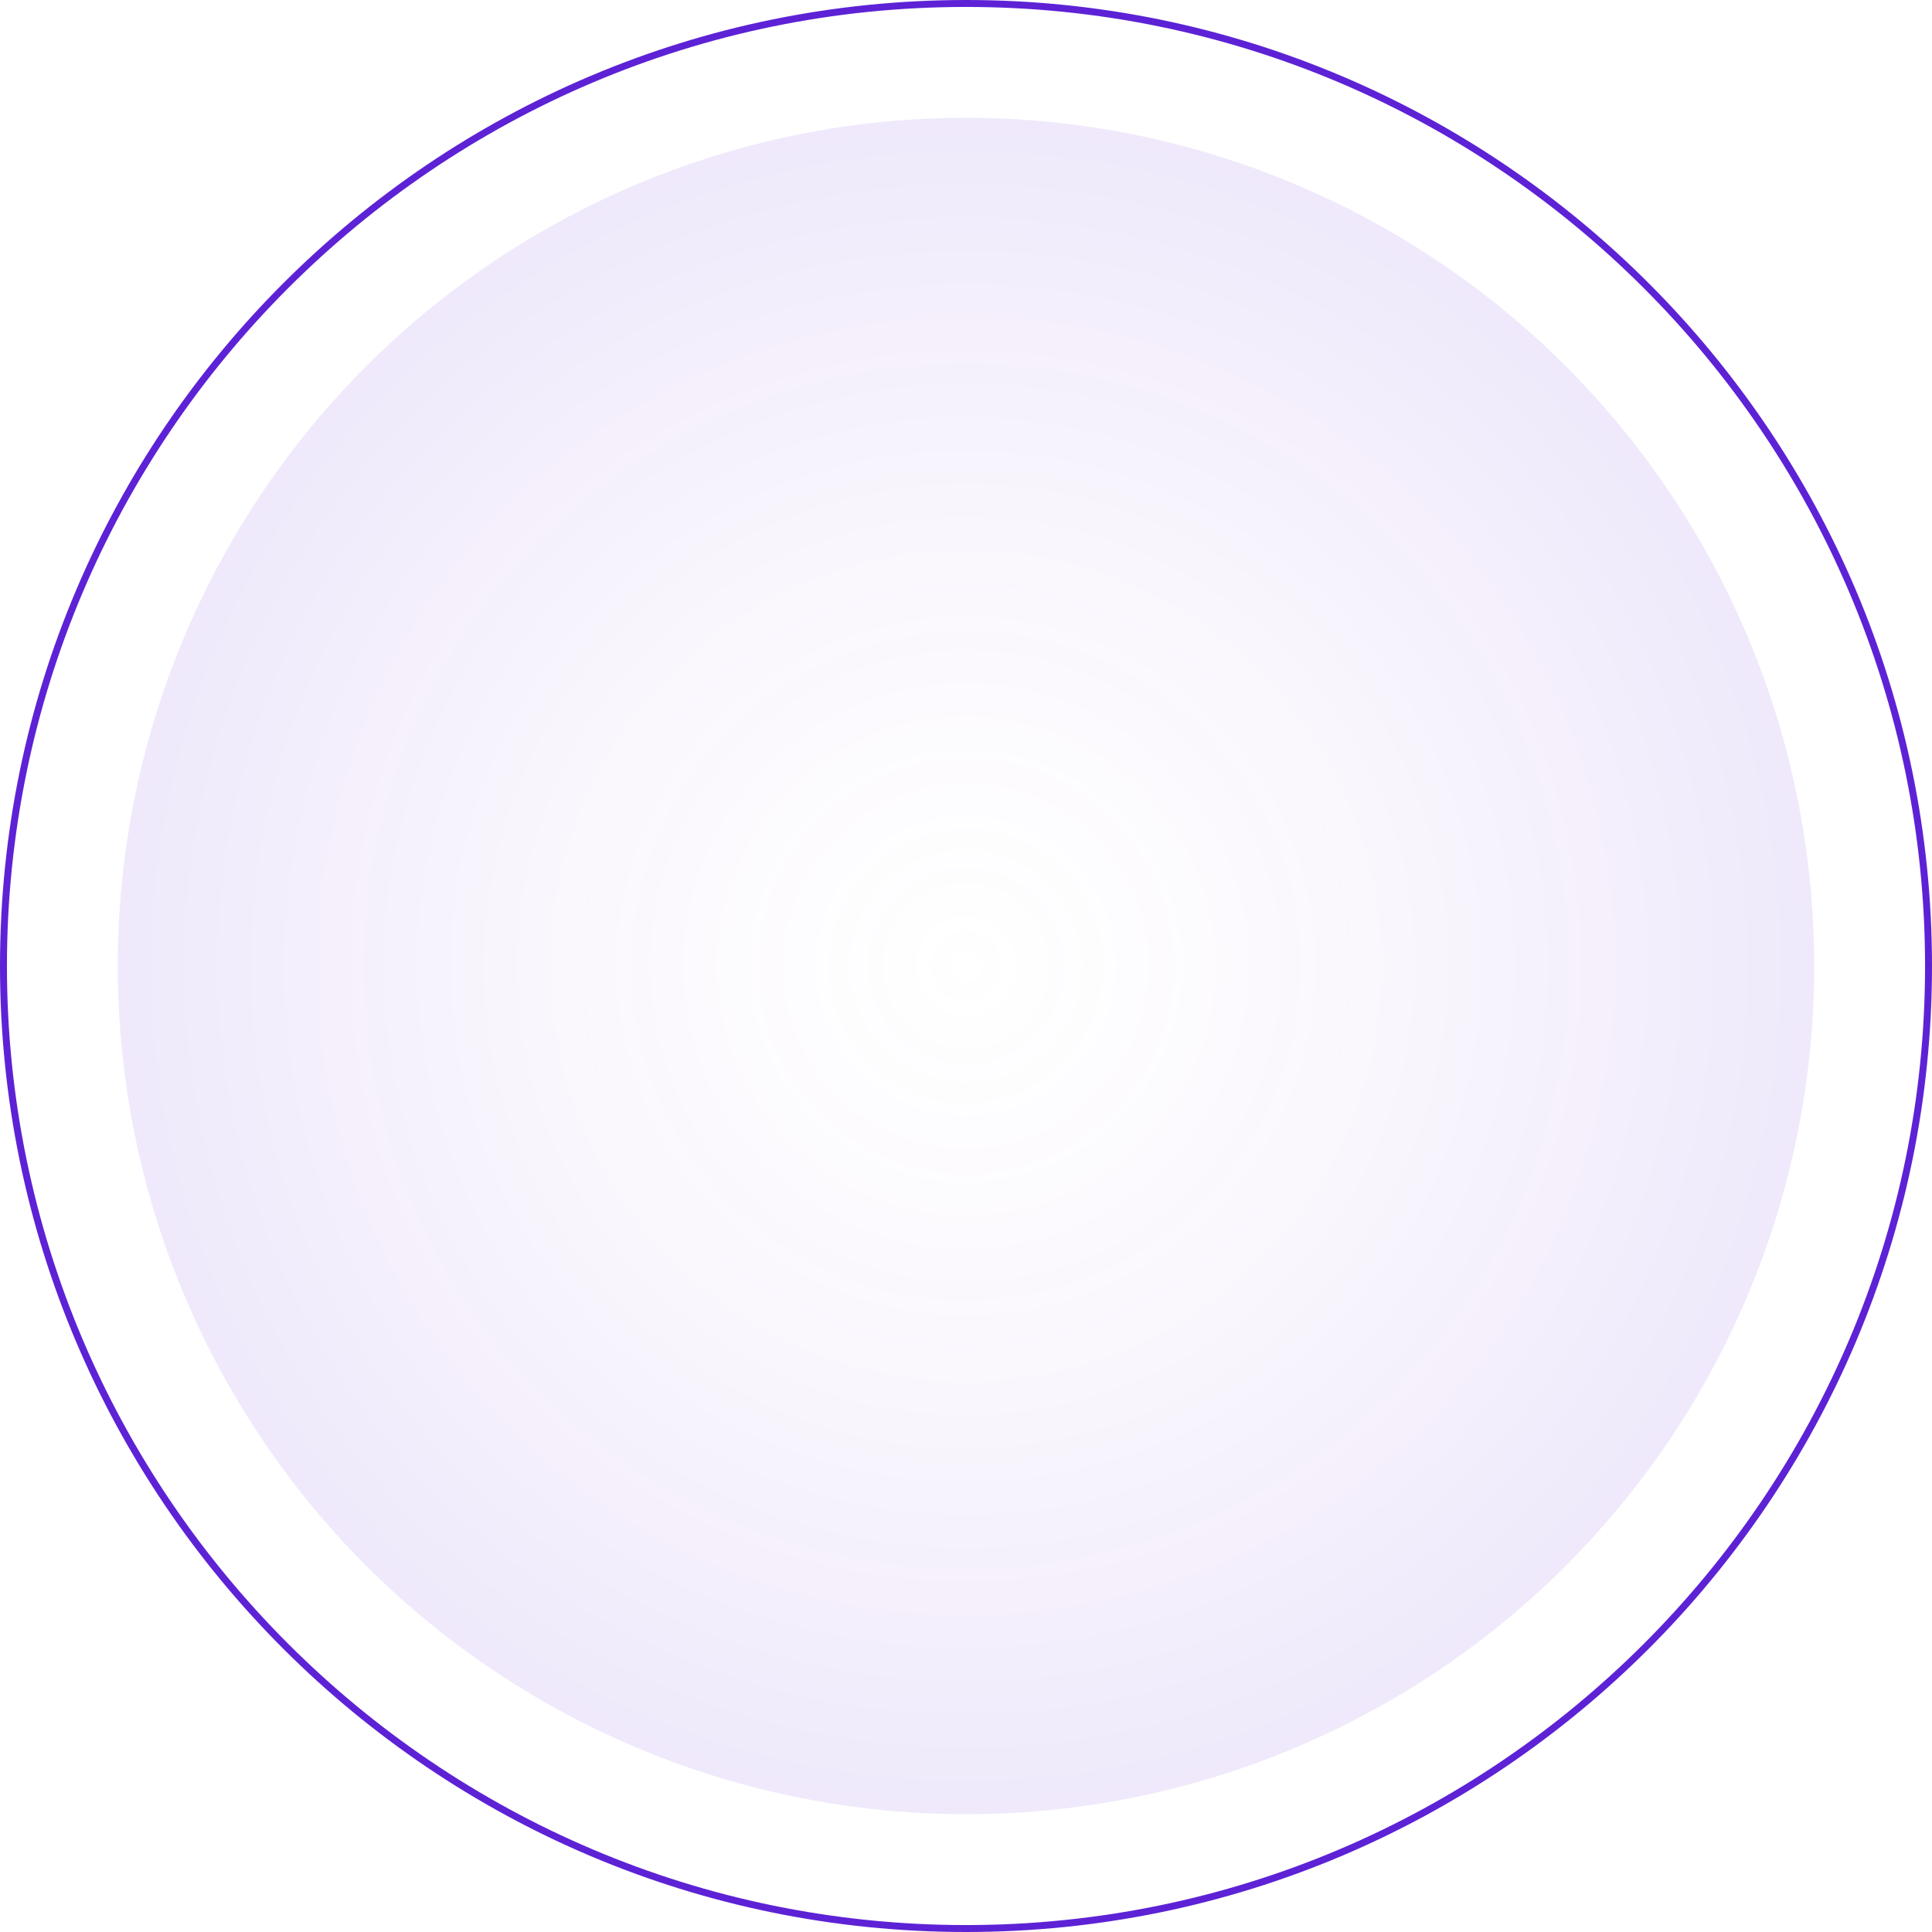 <svg id="Layer_1" data-name="Layer 1" xmlns="http://www.w3.org/2000/svg" xmlns:xlink="http://www.w3.org/1999/xlink" viewBox="0 0 306.2 306.2"><defs><style>.cls-1{fill:#5d22d5;}.cls-2{fill:url(#radial-gradient);}</style><radialGradient id="radial-gradient" cx="153.1" cy="153.1" r="134.43" gradientUnits="userSpaceOnUse"><stop offset="0" stop-color="#b97cd9" stop-opacity="0"/><stop offset="1" stop-color="#5d22d5" stop-opacity="0.1"/></radialGradient></defs><path class="cls-1" d="M300,453.1c-84.42,0-153.1-68.68-153.1-153.1S215.58,146.9,300,146.9,453.1,215.58,453.1,300,384.42,453.1,300,453.1ZM300,148c-83.83,0-152,68.2-152,152s68.2,152,152,152,152-68.2,152-152S383.83,148,300,148Z" transform="translate(-146.9 -146.9)"/><circle class="cls-2" cx="153.1" cy="153.1" r="134.43"/></svg>
